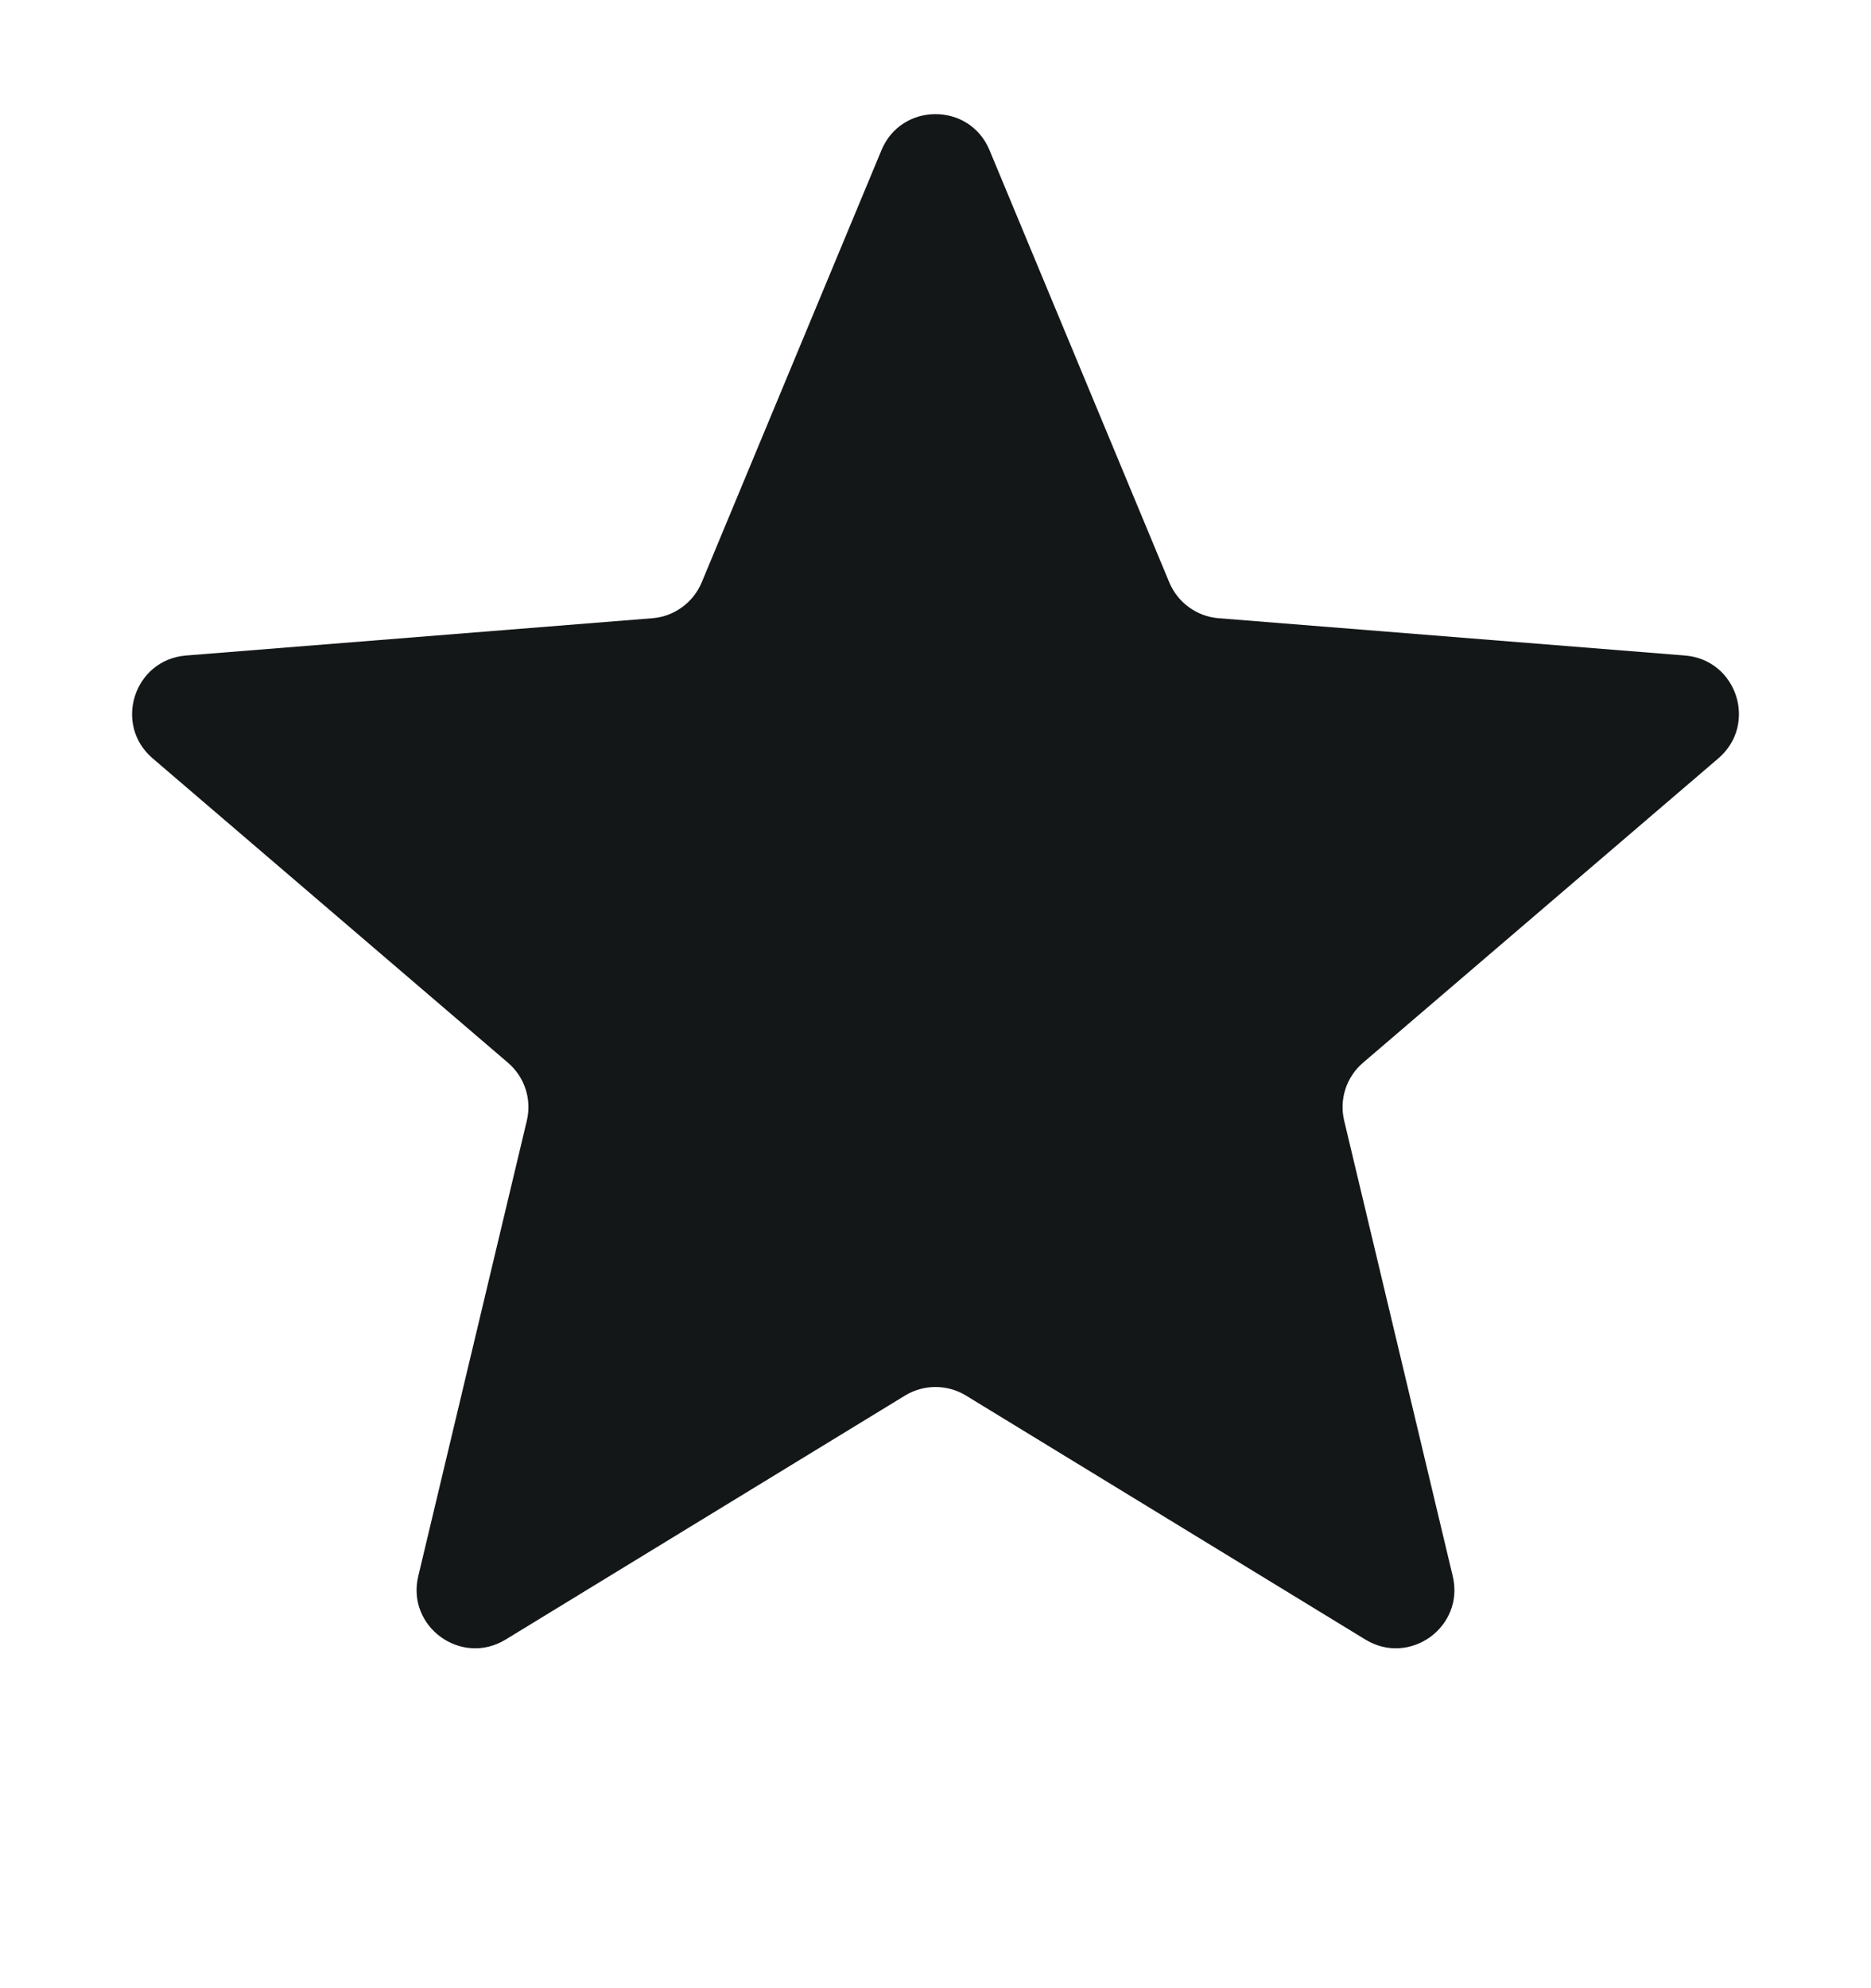 <svg width="16" height="17" viewBox="0 0 16 17" fill="none" xmlns="http://www.w3.org/2000/svg">
<g id="Star Icon">
<path id="Rating/Star Fill" d="M7.538 1.284C7.709 0.873 8.291 0.873 8.462 1.284L9.999 4.979C10.071 5.152 10.234 5.271 10.42 5.286L14.41 5.605C14.854 5.641 15.033 6.194 14.695 6.484L11.656 9.087C11.513 9.209 11.451 9.401 11.495 9.583L12.423 13.476C12.527 13.909 12.056 14.251 11.676 14.019L8.261 11.933C8.101 11.835 7.899 11.835 7.739 11.933L4.324 14.019C3.944 14.251 3.473 13.909 3.577 13.476L4.505 9.583C4.549 9.401 4.487 9.209 4.344 9.087L1.305 6.484C0.967 6.194 1.147 5.641 1.59 5.605L5.58 5.286C5.766 5.271 5.929 5.152 6.001 4.979L7.538 1.284Z" fill="#141718"/>
</g>
</svg>
